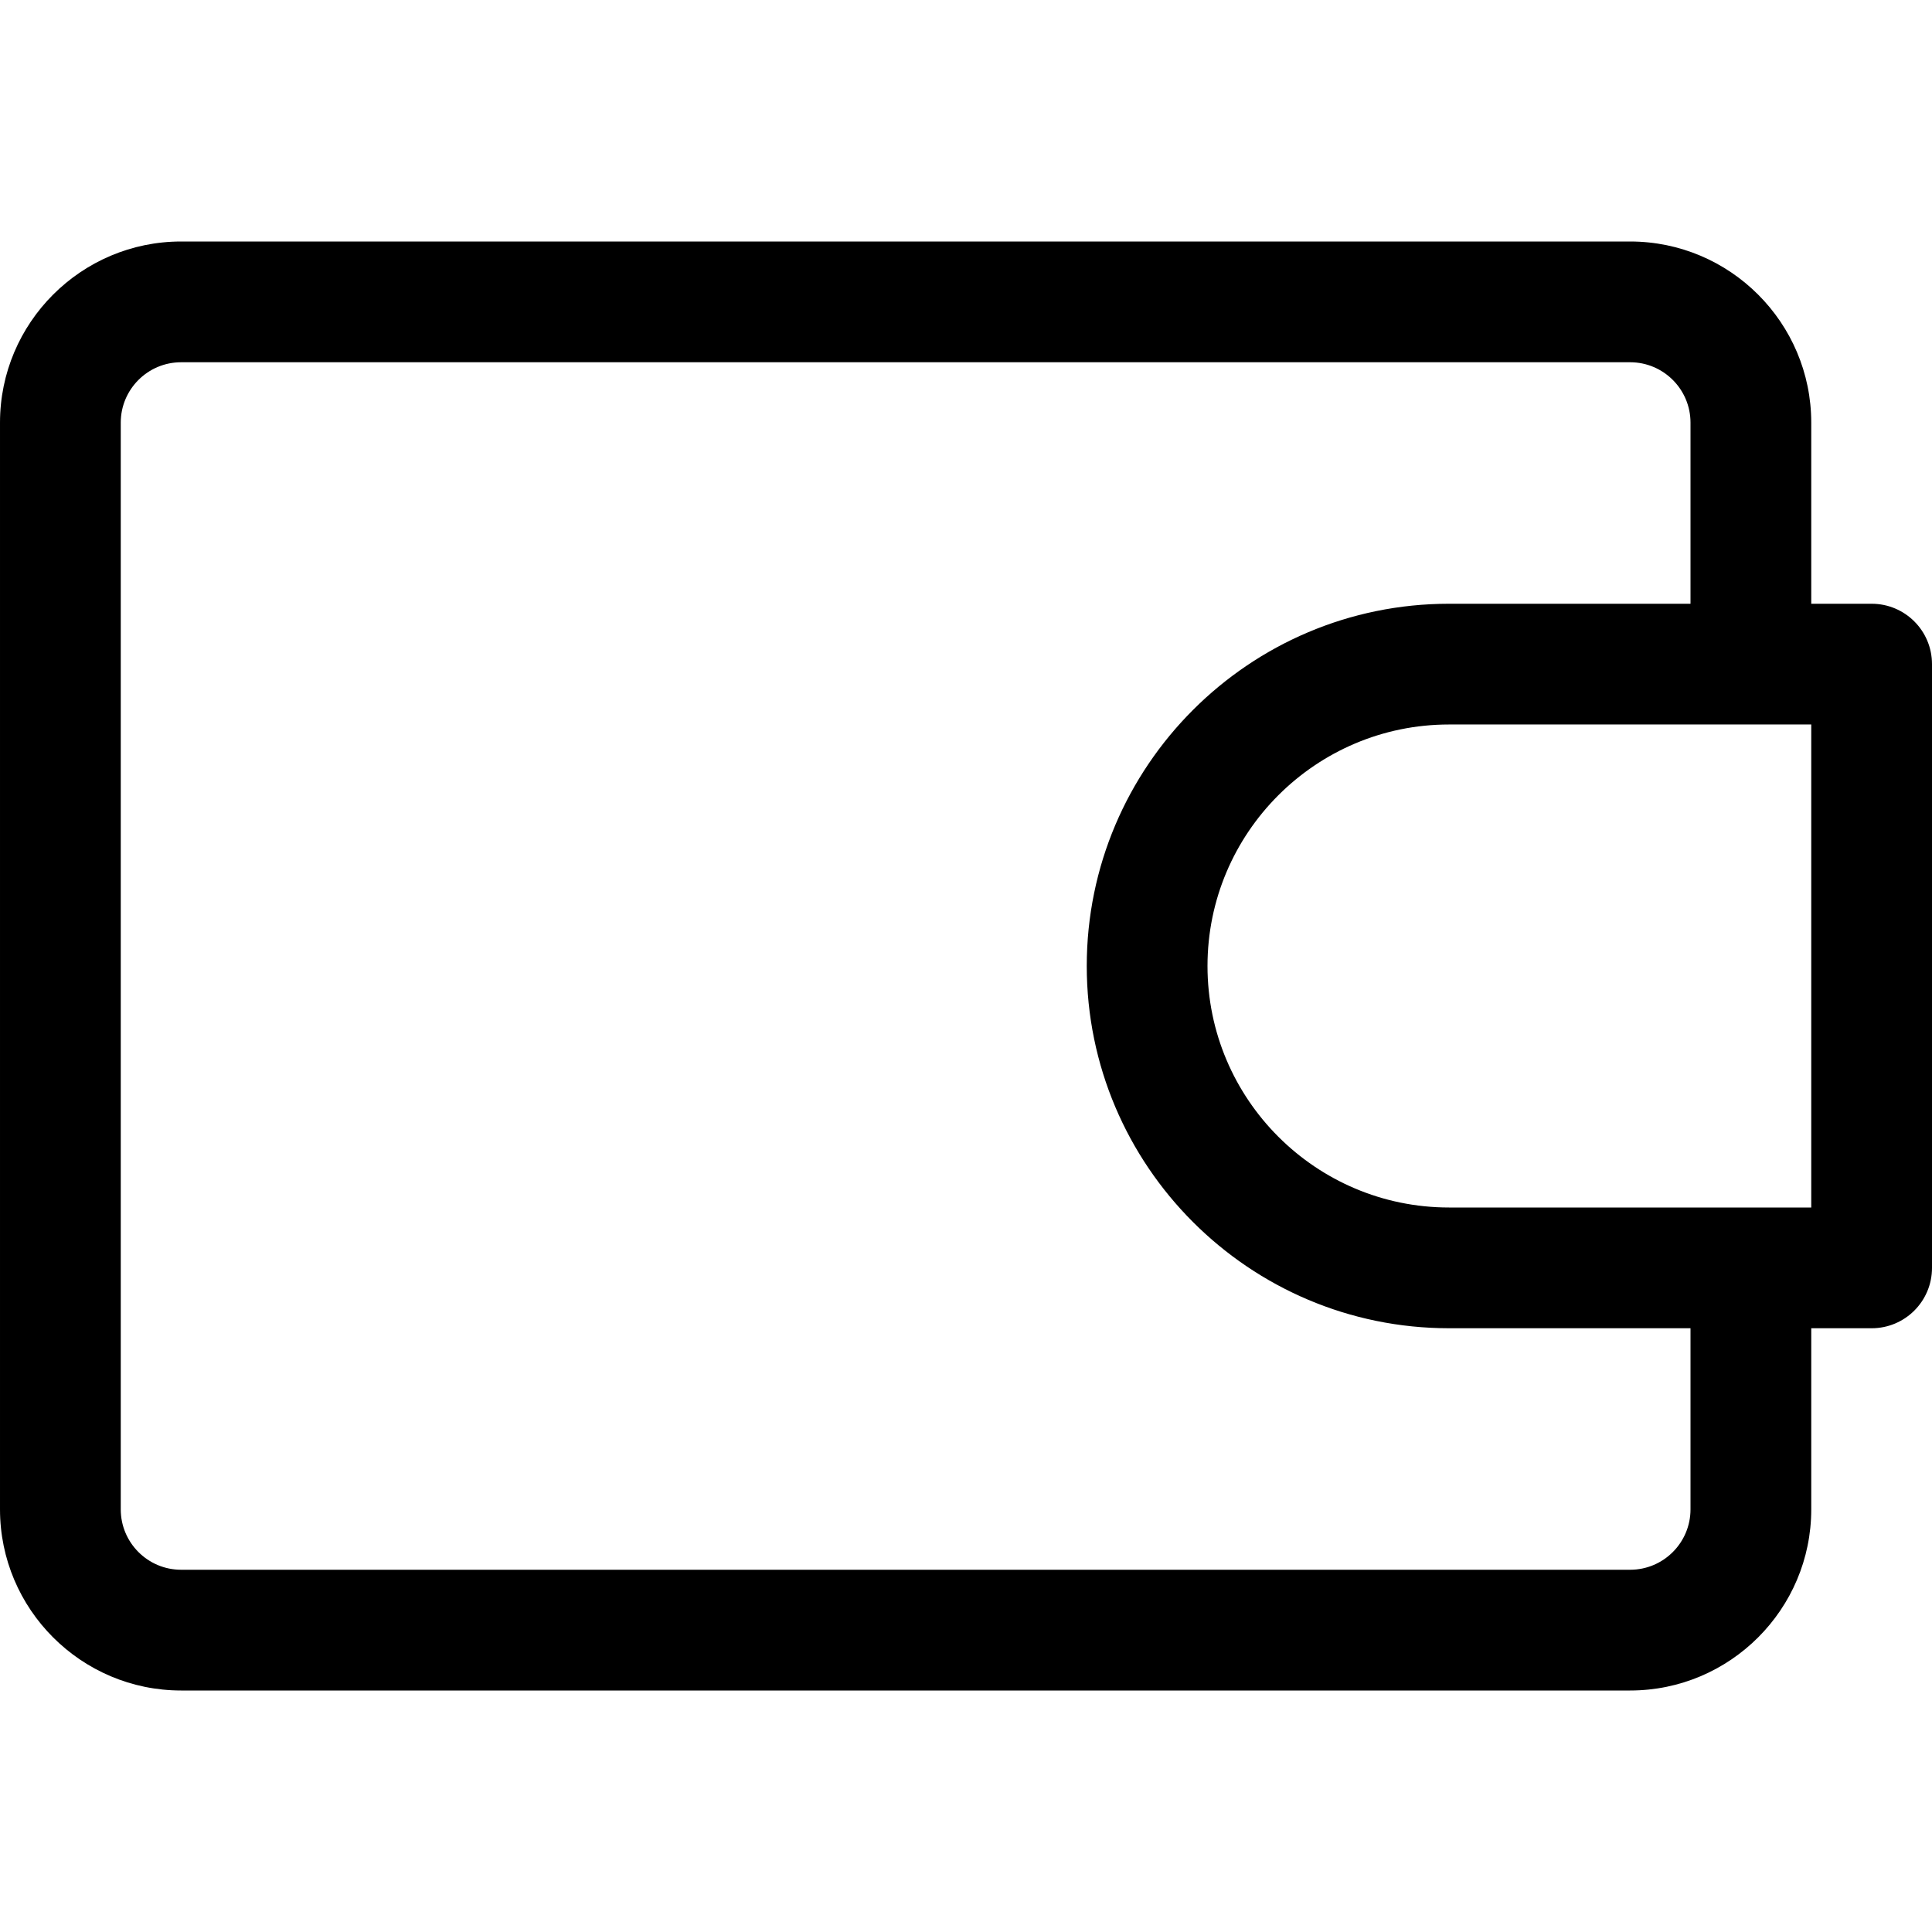 <svg id="Capa_1" enable-background="new 0 0 475.293 475.293" height="512" viewBox="0 0 475.293 475.293" width="512" xmlns="http://www.w3.org/2000/svg"><path d="m460.44 148.529h-14.853v-44.559c0-24.571-19.988-44.559-44.559-44.559h-356.469c-24.571.001-44.559 19.988-44.559 44.559v267.352c0 24.571 19.988 44.559 44.559 44.559h356.47c24.571 0 44.559-19.988 44.559-44.559v-44.559h14.853c8.21 0 14.853-6.643 14.853-14.853v-148.528c-.001-8.21-6.644-14.853-14.854-14.853zm-44.558 222.794c0 8.195-6.658 14.853-14.853 14.853h-356.47c-8.195 0-14.853-6.658-14.853-14.853v-267.353c0-8.195 6.658-14.853 14.853-14.853h356.47c8.195 0 14.853 6.658 14.853 14.853v44.559h-59.412c-49.142 0-89.117 39.975-89.117 89.117s39.975 89.117 89.117 89.117h59.412zm29.705-74.265h-89.117c-32.766 0-59.412-26.645-59.412-59.412 0-32.766 26.645-59.412 59.412-59.412h89.117z"/></svg>